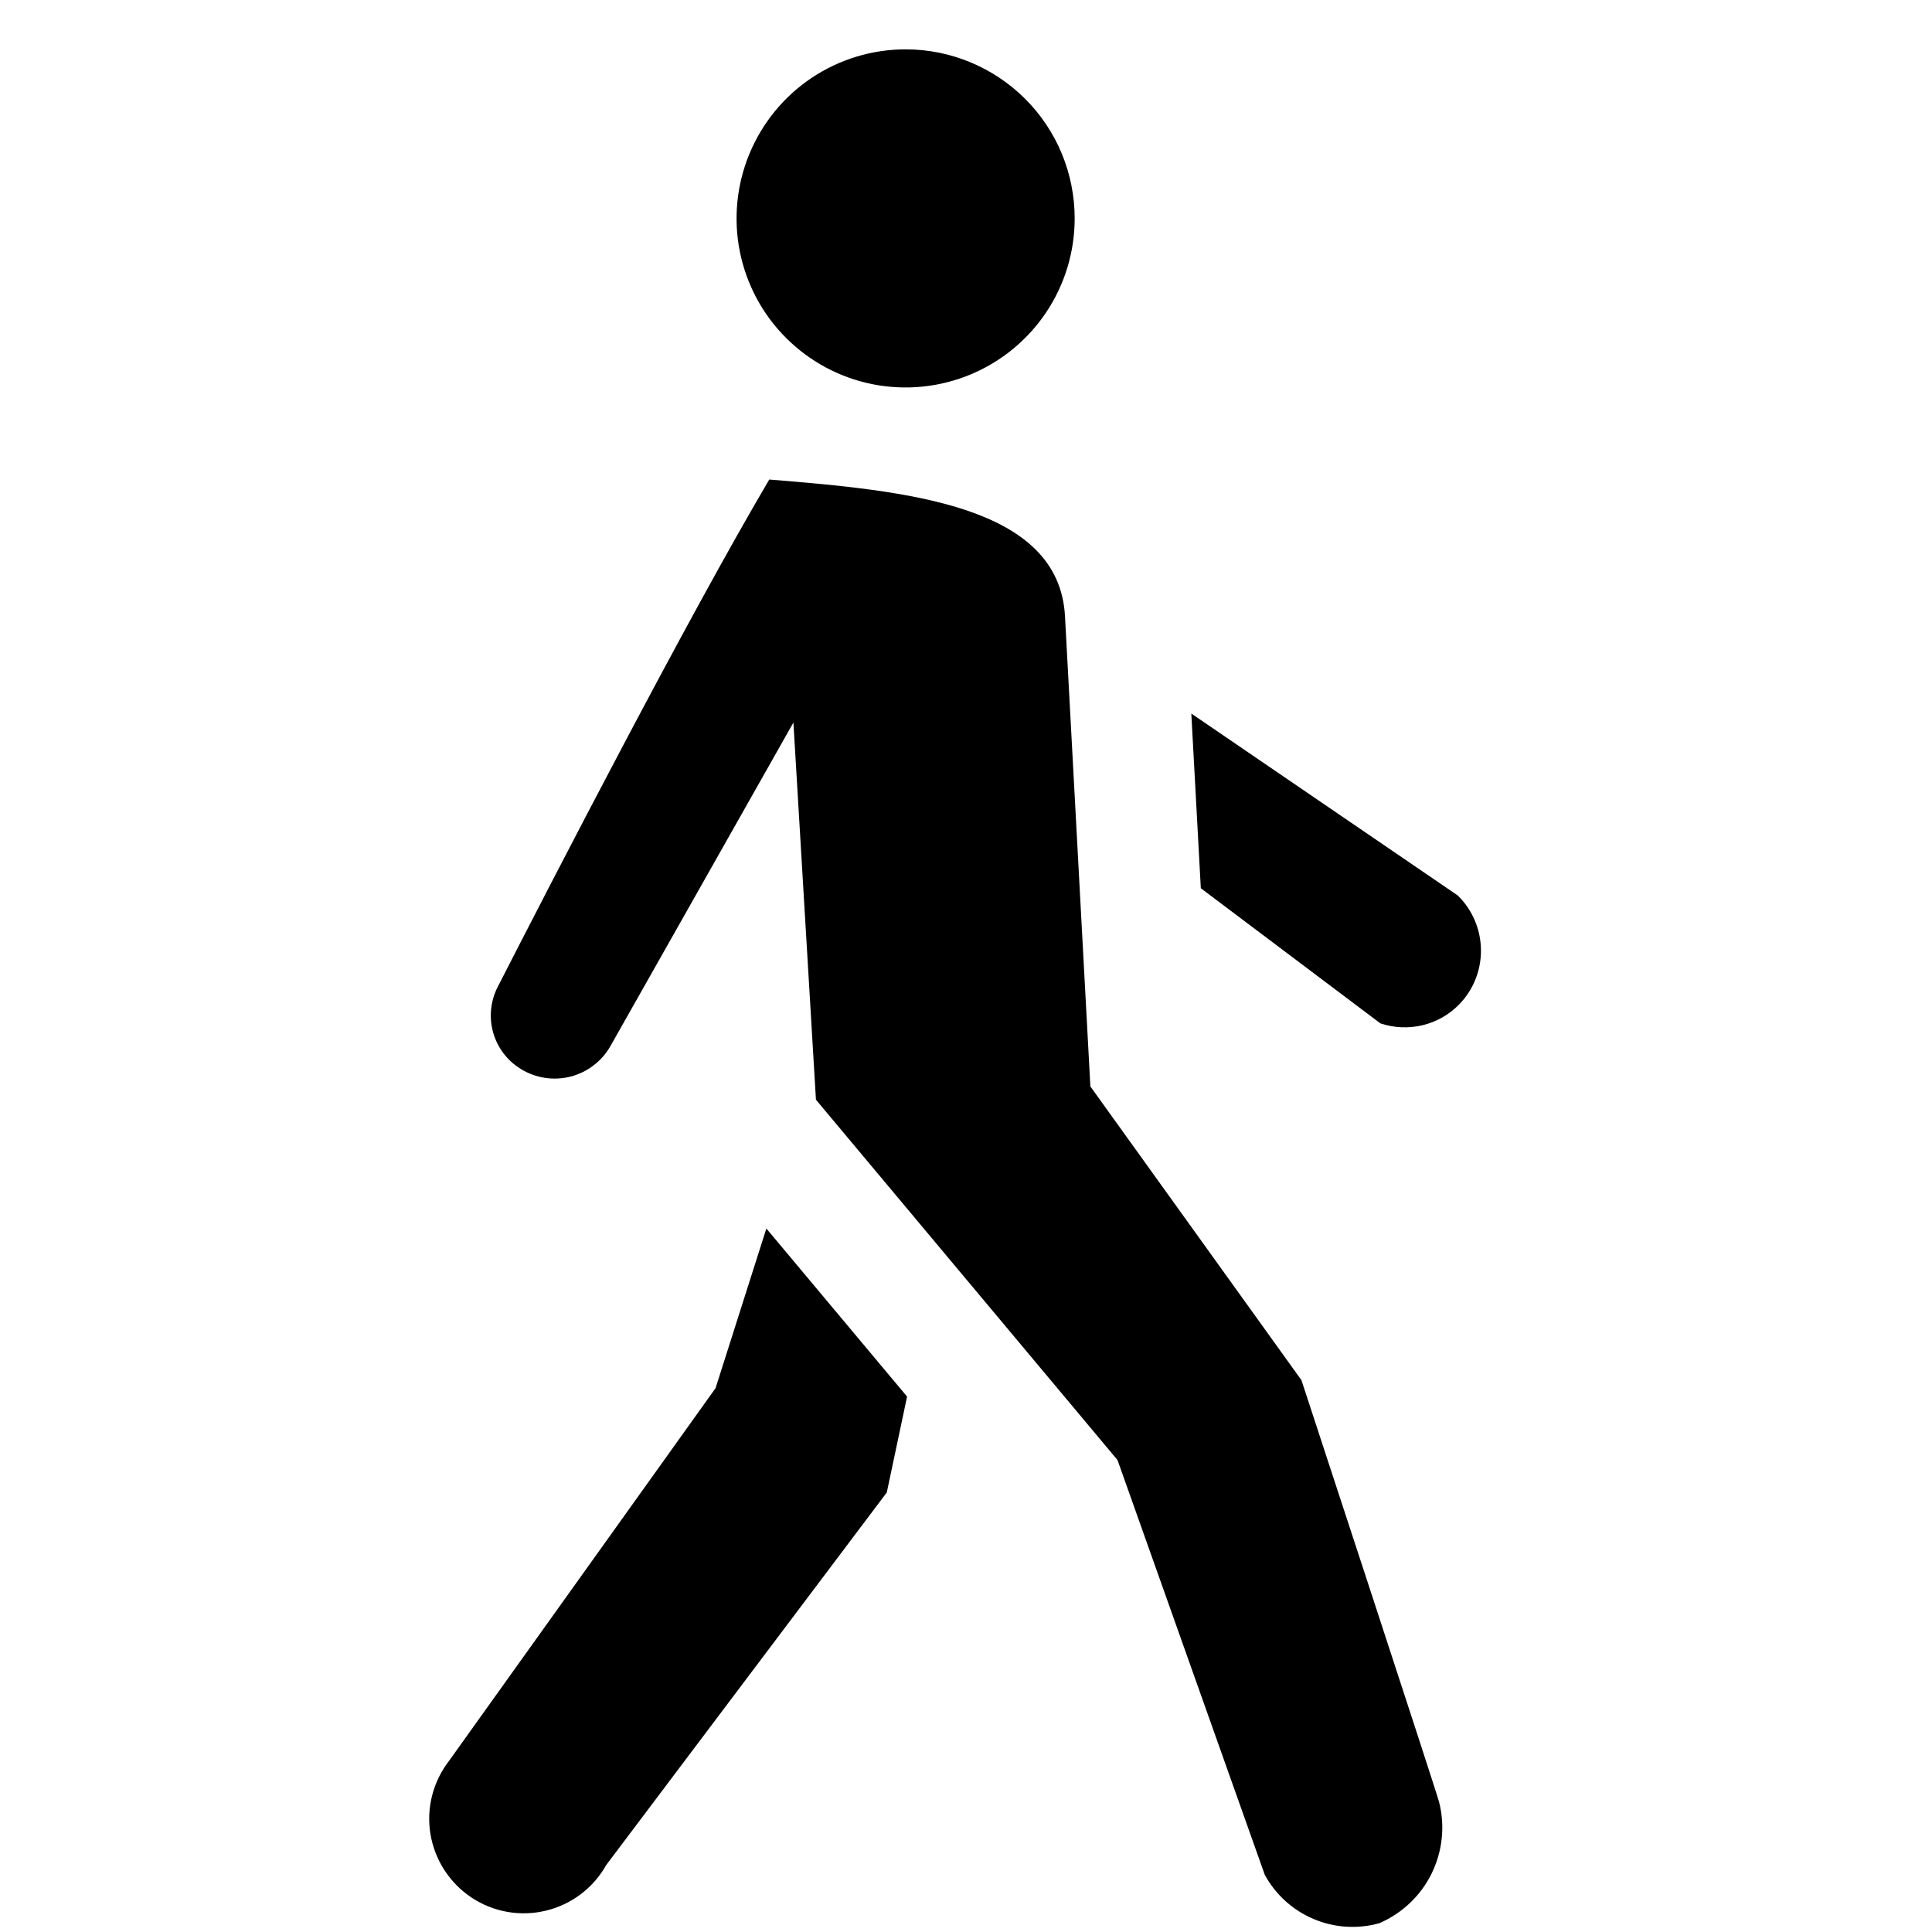 <svg width="24" height="24" viewBox="0 0 24 24" fill="none" xmlns="http://www.w3.org/2000/svg">
<g id="&#240;&#159;&#166;&#134; icon &#34;walking&#34;">
<path id="Vector" d="M13.35 2.713C13.35 3.129 13.227 3.535 12.996 3.88C12.765 4.225 12.437 4.494 12.054 4.653C11.67 4.812 11.248 4.854 10.84 4.773C10.433 4.692 10.059 4.492 9.765 4.198C9.471 3.905 9.271 3.53 9.19 3.123C9.109 2.716 9.151 2.293 9.31 1.91C9.469 1.526 9.738 1.198 10.083 0.967C10.429 0.736 10.835 0.613 11.25 0.613C11.807 0.613 12.341 0.835 12.735 1.228C13.129 1.622 13.35 2.156 13.35 2.713ZM13.23 7.659C13.158 6.272 11.262 6.095 9.556 5.957C8.537 7.685 6.879 10.898 6.182 12.261C6.093 12.436 6.073 12.637 6.126 12.826C6.179 13.014 6.301 13.176 6.468 13.278C6.559 13.335 6.661 13.373 6.768 13.389C6.874 13.406 6.983 13.4 7.087 13.374C7.191 13.347 7.289 13.3 7.374 13.234C7.46 13.169 7.531 13.087 7.584 12.993L9.856 8.976L10.136 13.661L13.882 18.137L15.712 23.291C15.847 23.537 16.06 23.73 16.319 23.839C16.577 23.948 16.864 23.966 17.134 23.891C17.417 23.769 17.647 23.551 17.783 23.276C17.919 23 17.953 22.684 17.877 22.386C17.847 22.263 16.167 17.145 16.167 17.145L13.545 13.496L13.23 7.659ZM11.268 17.349L9.52 15.261L8.889 17.244L5.579 21.873C5.48 22.001 5.408 22.148 5.368 22.304C5.328 22.461 5.321 22.624 5.347 22.783C5.374 22.942 5.432 23.095 5.52 23.23C5.608 23.366 5.722 23.482 5.857 23.572C5.991 23.661 6.143 23.722 6.302 23.75C6.461 23.778 6.624 23.773 6.781 23.735C6.938 23.697 7.086 23.628 7.215 23.53C7.343 23.433 7.451 23.31 7.53 23.169L11.016 18.54L11.268 17.349ZM18.124 12.48C18.302 12.298 18.4 12.053 18.397 11.799C18.394 11.545 18.291 11.302 18.109 11.124L14.799 8.864L14.917 11.034L17.148 12.713C17.316 12.769 17.497 12.777 17.67 12.736C17.843 12.695 17.999 12.606 18.124 12.48Z" fill="black"/>
</g>
</svg>
